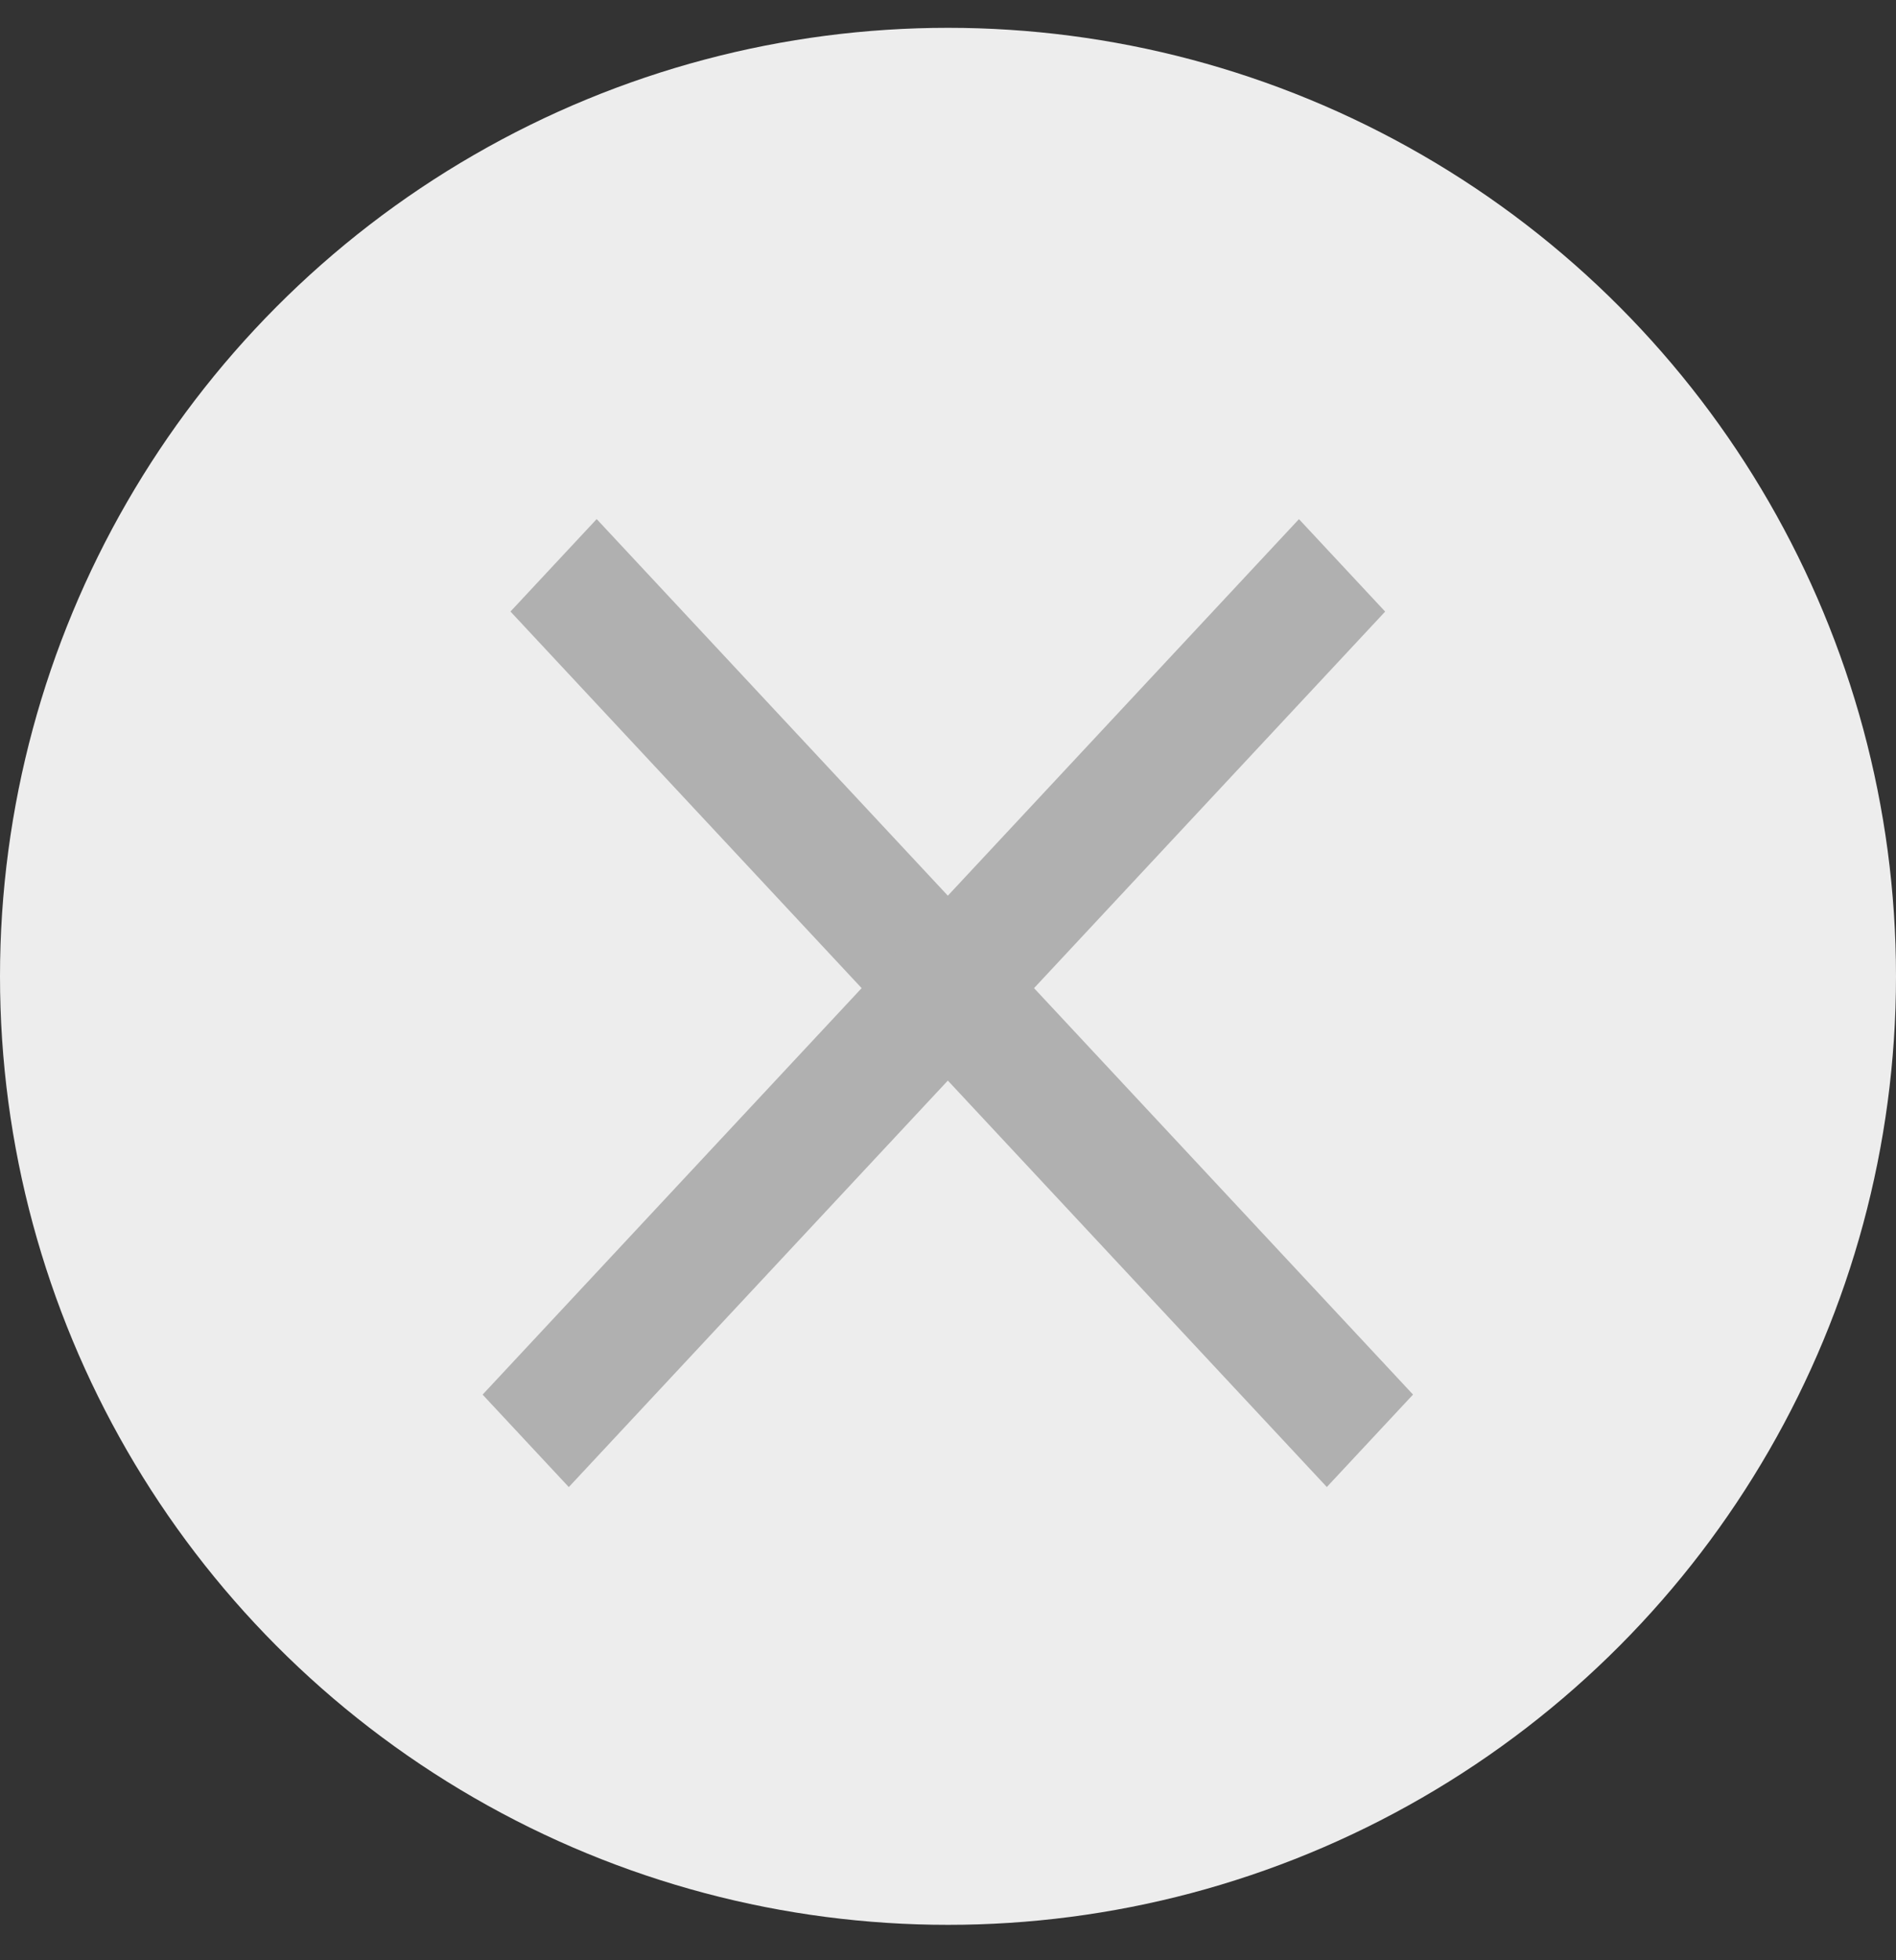 <svg width="30" height="31" viewBox="0 0 30 31" fill="none" xmlns="http://www.w3.org/2000/svg">
<rect x="0" y="0" width="30" height="31" fill="#333333" stroke="none"/>
<circle cx="15" cy="15.44" r="15" fill="#EDEDED"/>
<line y1="-1" x2="18.94" y2="-1" transform="matrix(0.682 0.731 -0.682 0.731 8.077 9.671)" stroke="#B0B0B0" stroke-width="2"/>
<line y1="-1" x2="18.94" y2="-1" transform="matrix(0.682 -0.731 0.682 0.731 9 23.517)" stroke="#B0B0B0" stroke-width="2"/>
</svg>
